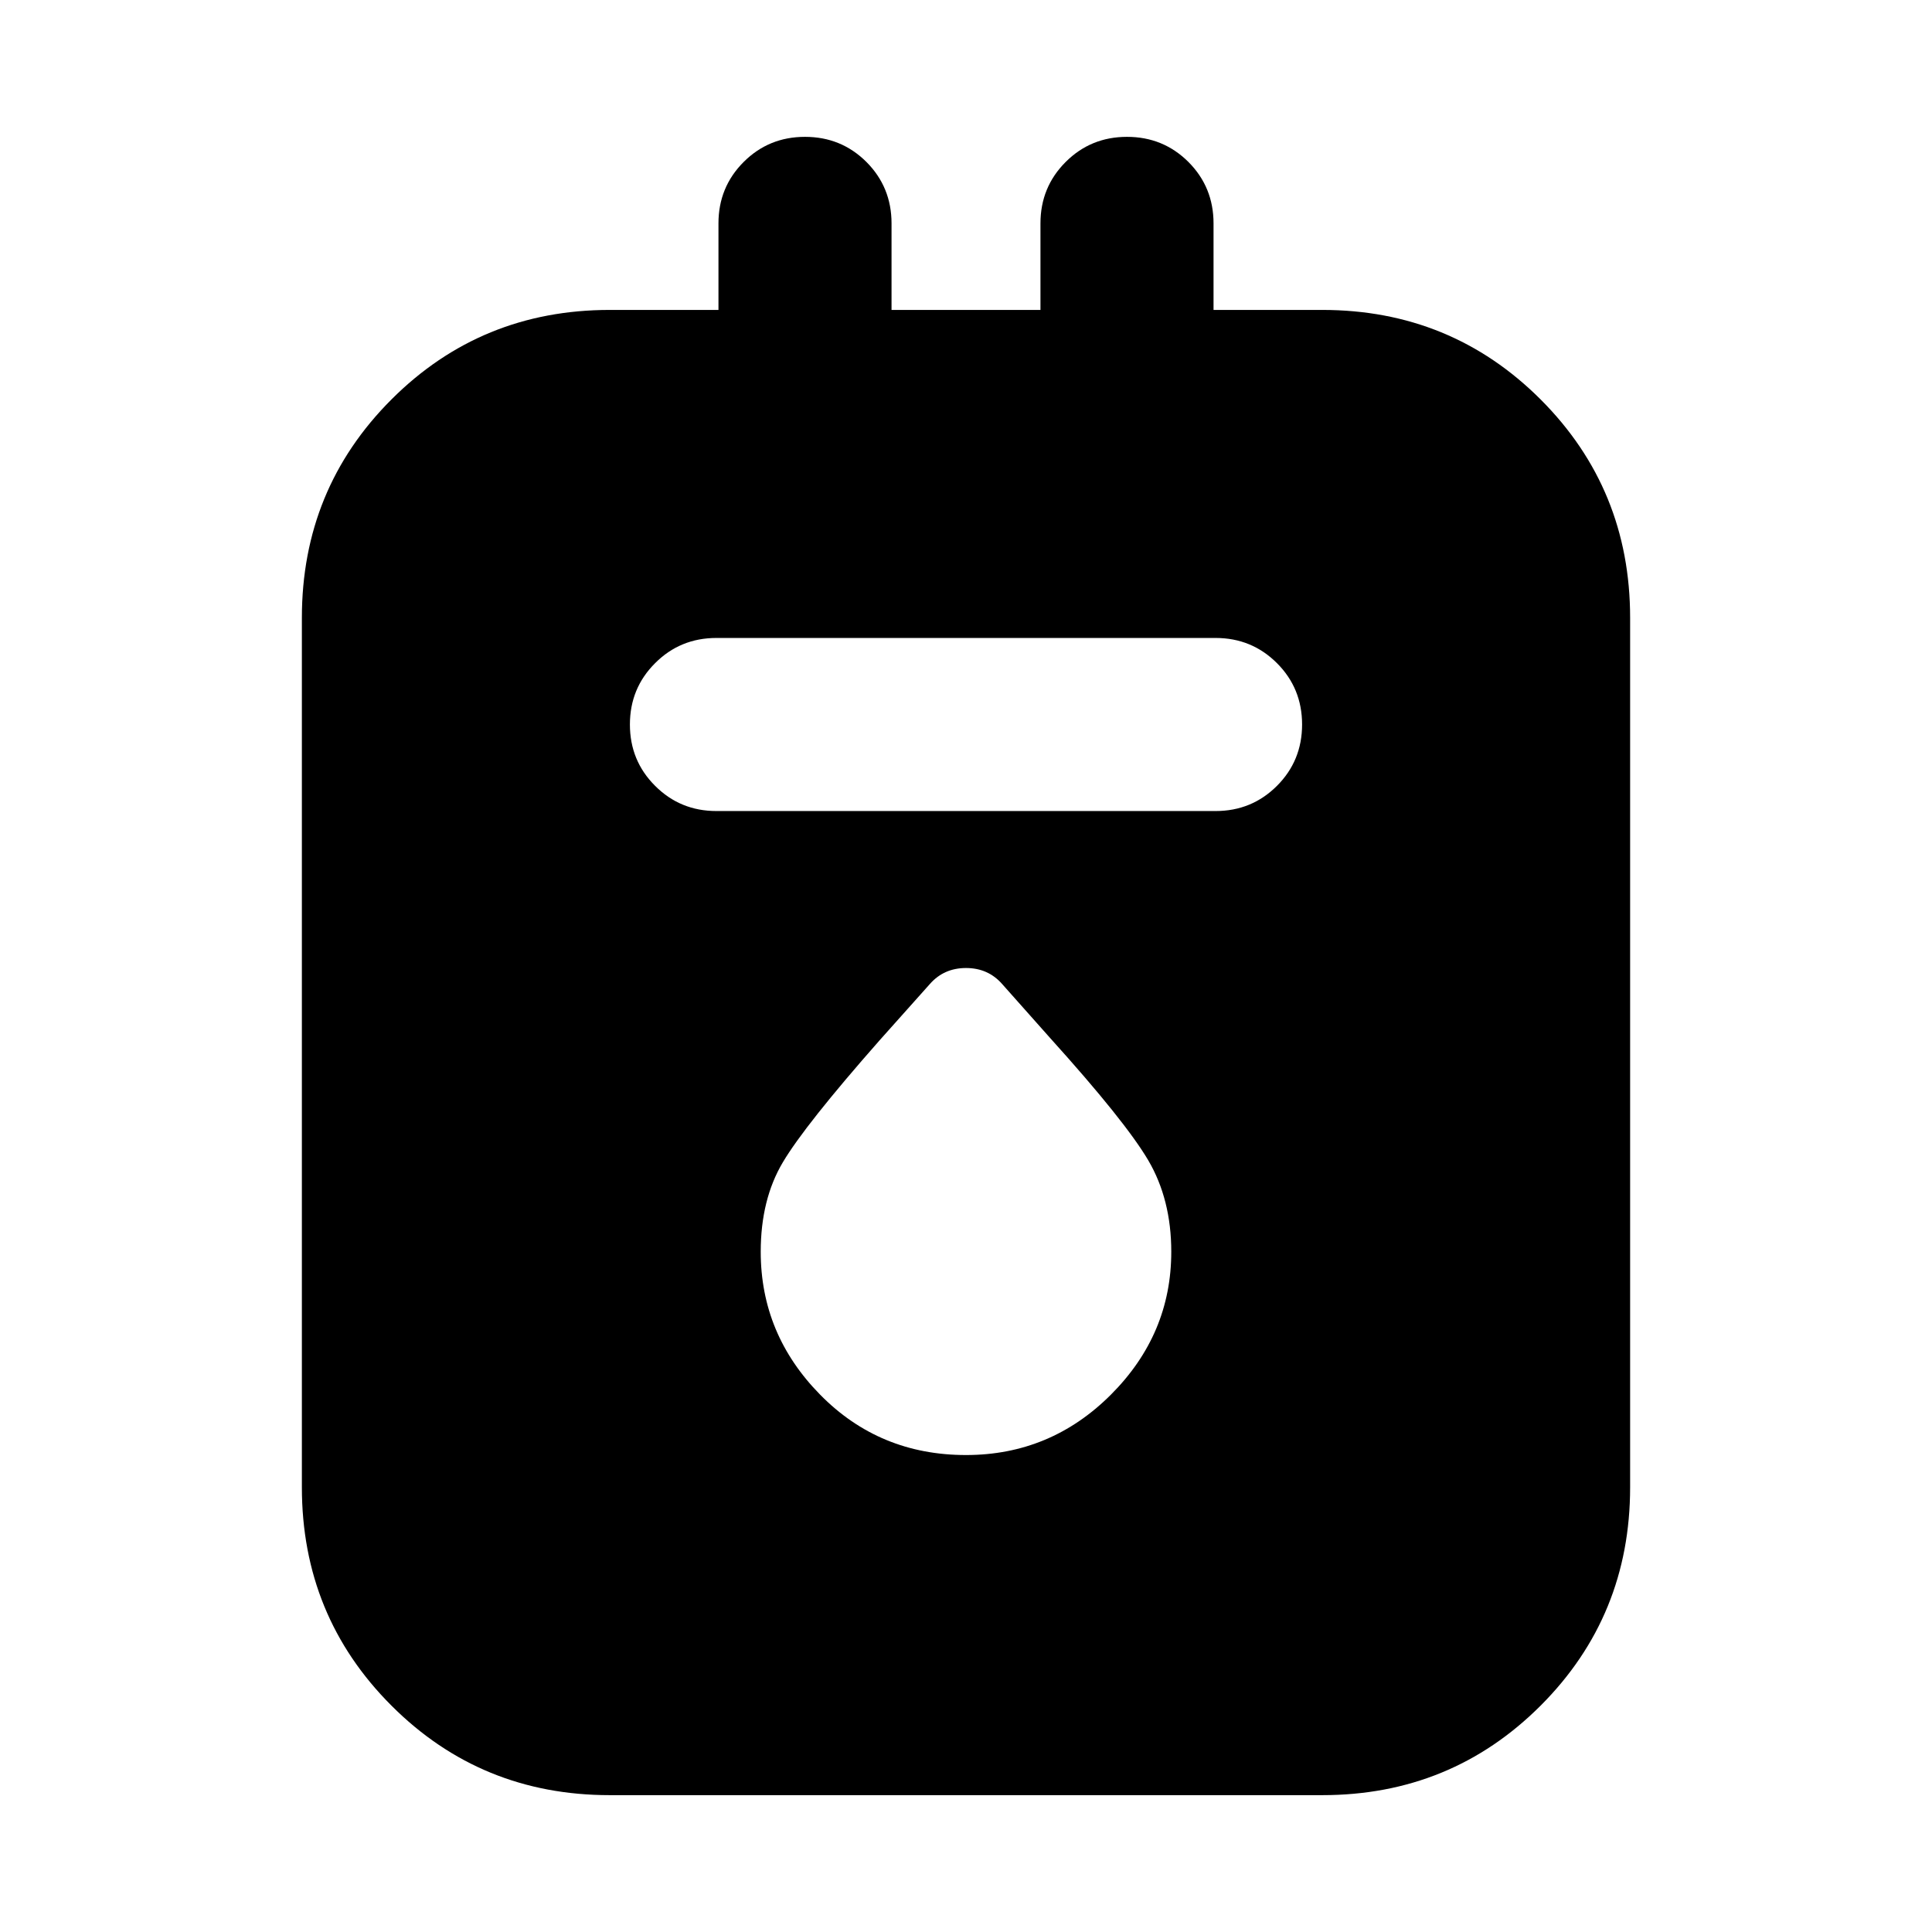 <svg xmlns="http://www.w3.org/2000/svg" height="24" width="24"><path d="M7.575 22.3q-1.6 0-2.712-1.112-1.113-1.113-1.113-2.713v-10.8q0-1.6 1.113-2.713Q5.975 3.85 7.575 3.85h1.35V2.775q0-.45.313-.763Q9.55 1.7 10 1.7t.763.312q.312.313.312.763V3.85h1.85V2.775q0-.45.313-.763Q13.55 1.7 14 1.7t.763.312q.312.313.312.763V3.85h1.35q1.6 0 2.713 1.112 1.112 1.113 1.112 2.713v10.8q0 1.6-1.112 2.713-1.113 1.112-2.713 1.112ZM8.9 10.075h6.2q.45 0 .763-.313.312-.312.312-.762t-.312-.762q-.313-.313-.763-.313H8.9q-.45 0-.762.313-.313.312-.313.762t.313.762q.312.313.762.313Zm3.1 8q1.05 0 1.8-.75t.75-1.775q0-.65-.287-1.138-.288-.487-1.213-1.512l-.6-.675q-.175-.2-.45-.2t-.45.2l-.625.7q-.925 1.05-1.2 1.513-.275.462-.275 1.112 0 1.025.738 1.775.737.75 1.812.75Z"/></svg>